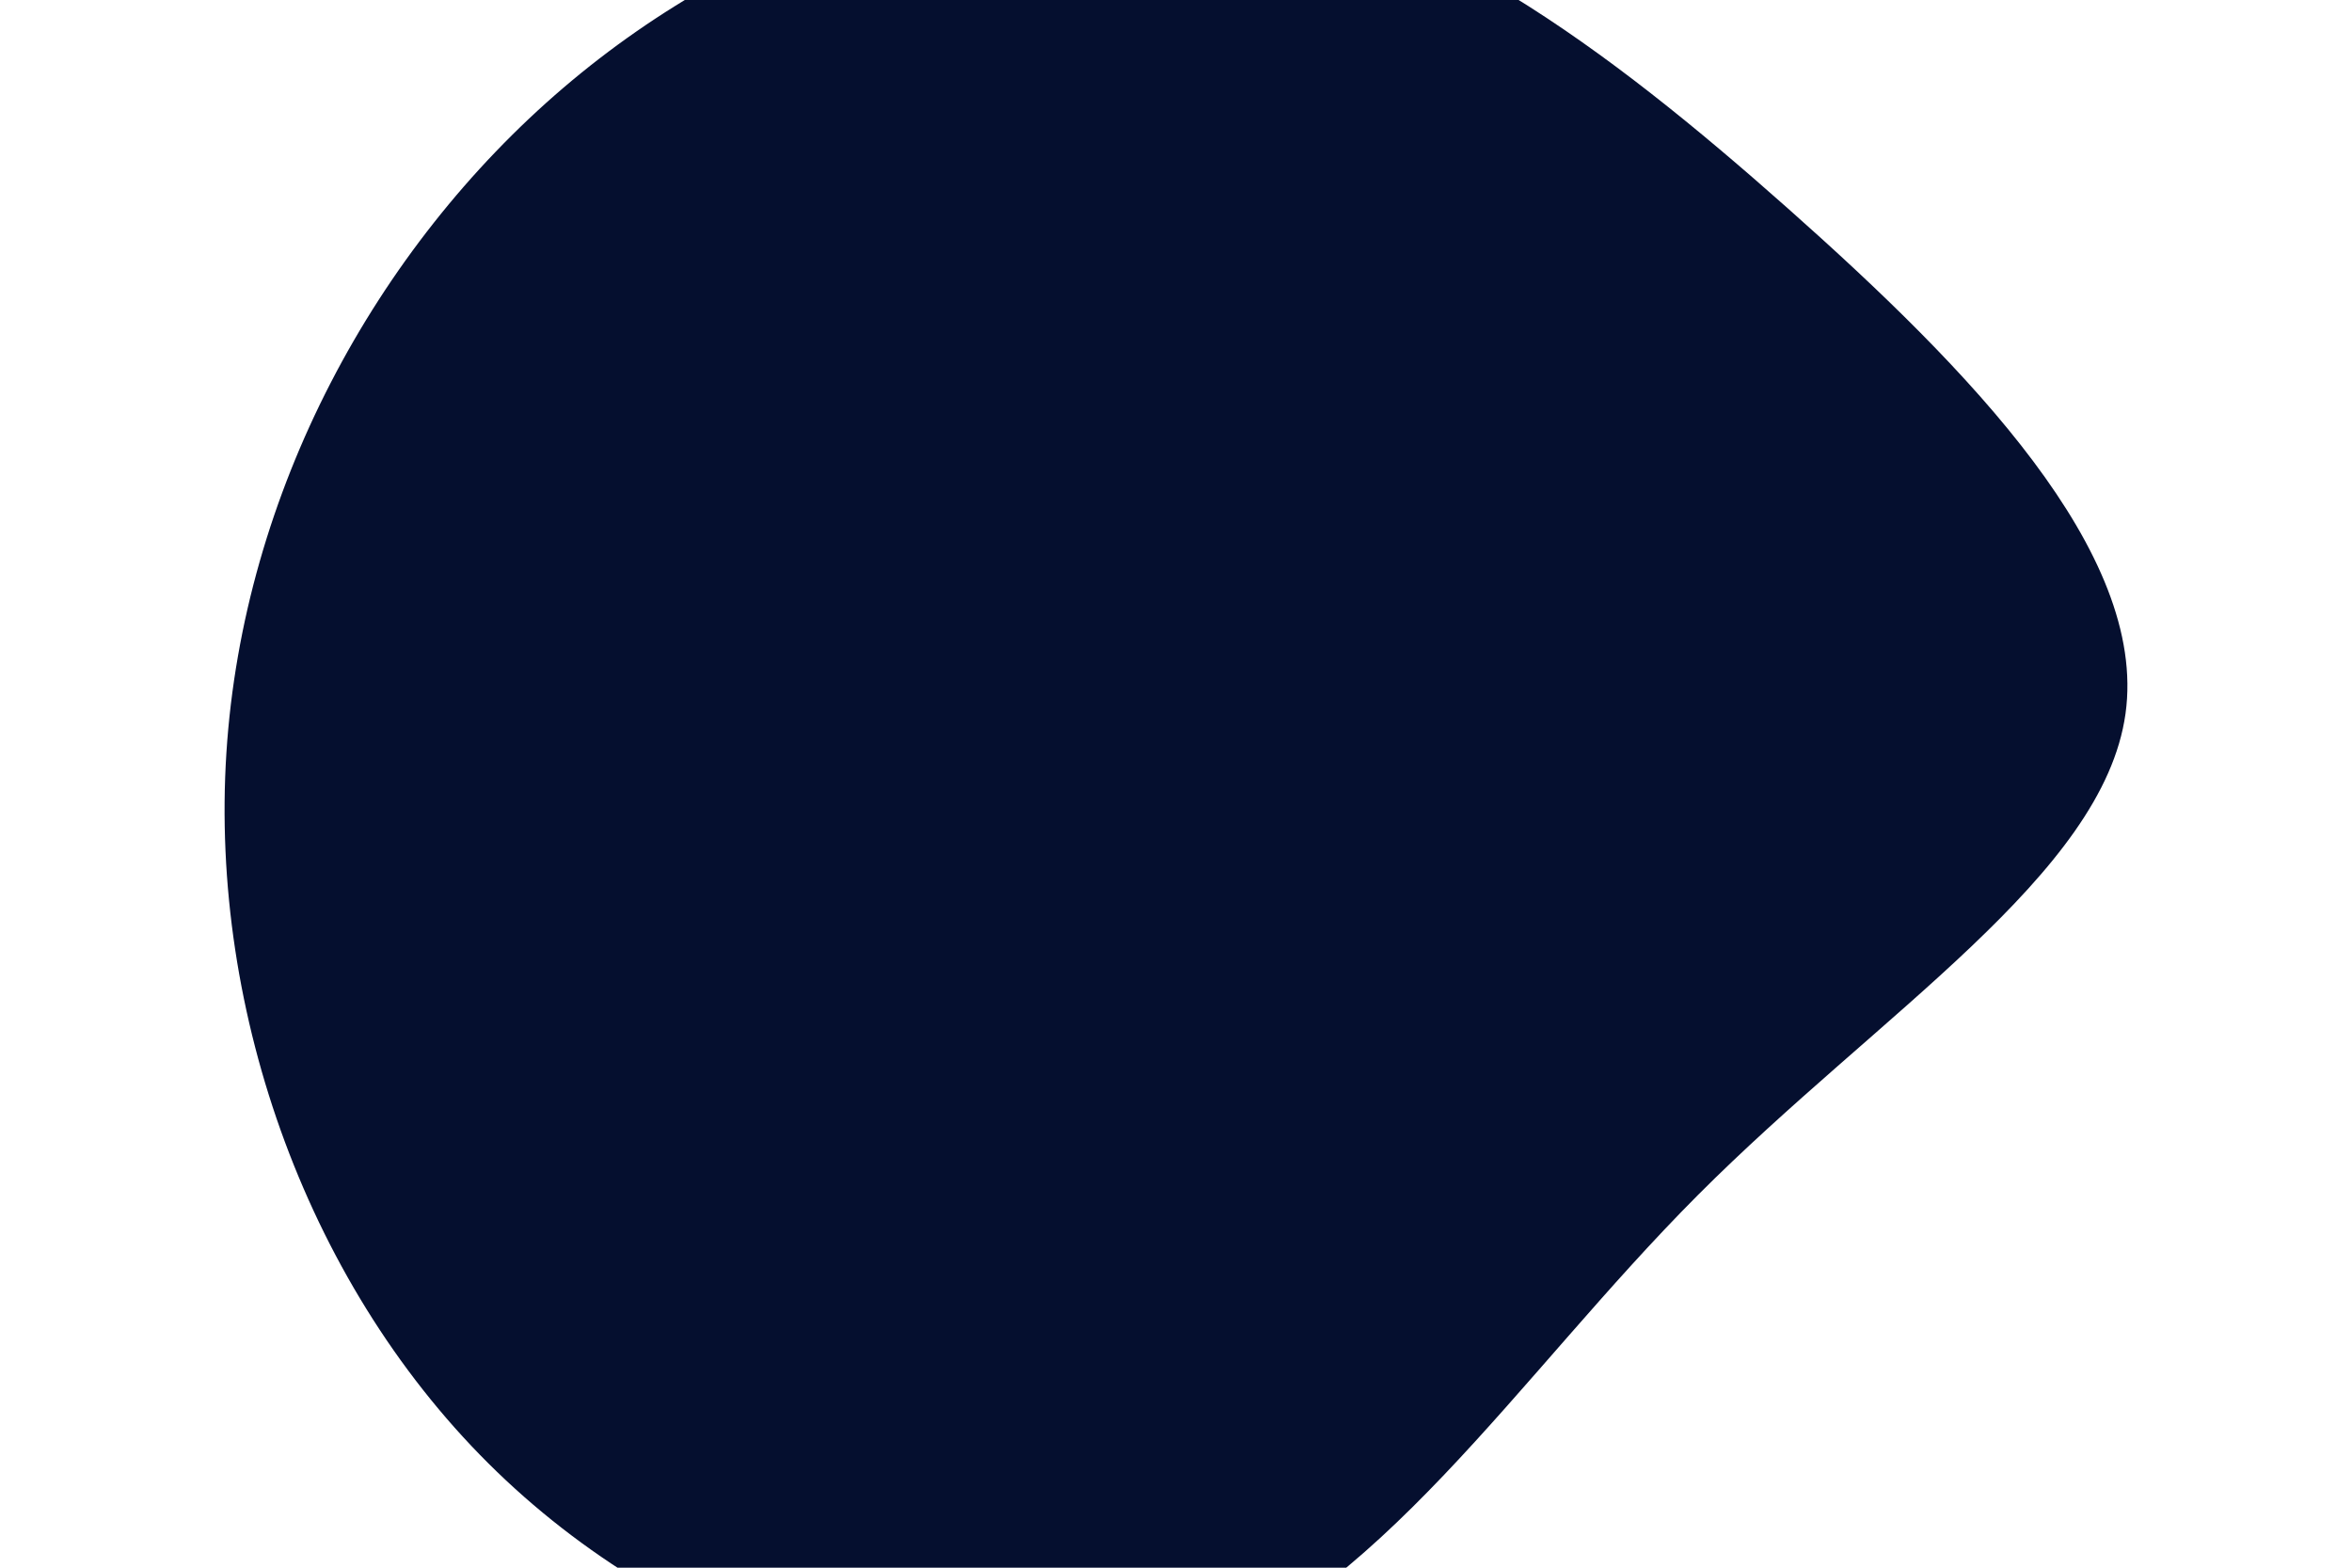 <svg id="visual" viewBox="0 0 900 600" width="900" height="600" xmlns="http://www.w3.org/2000/svg" xmlns:xlink="http://www.w3.org/1999/xlink" version="1.1"><g transform="translate(474.331 281.758)"><path d="M209.8 -202C279.1 -140.5 347.6 -70.2 339 -8.6C330.4 53 244.7 106.1 175.4 175.6C106.1 245.1 53 331 -26.5 357.6C-106.1 384.1 -212.1 351.1 -284.1 281.6C-356.1 212.1 -394.1 106.1 -387.7 6.4C-381.3 -93.3 -330.7 -186.7 -258.7 -248.2C-186.7 -309.7 -93.3 -339.3 -11.5 -327.8C70.2 -316.2 140.5 -263.5 209.8 -202" fill="#050f2f"></path></g></svg>